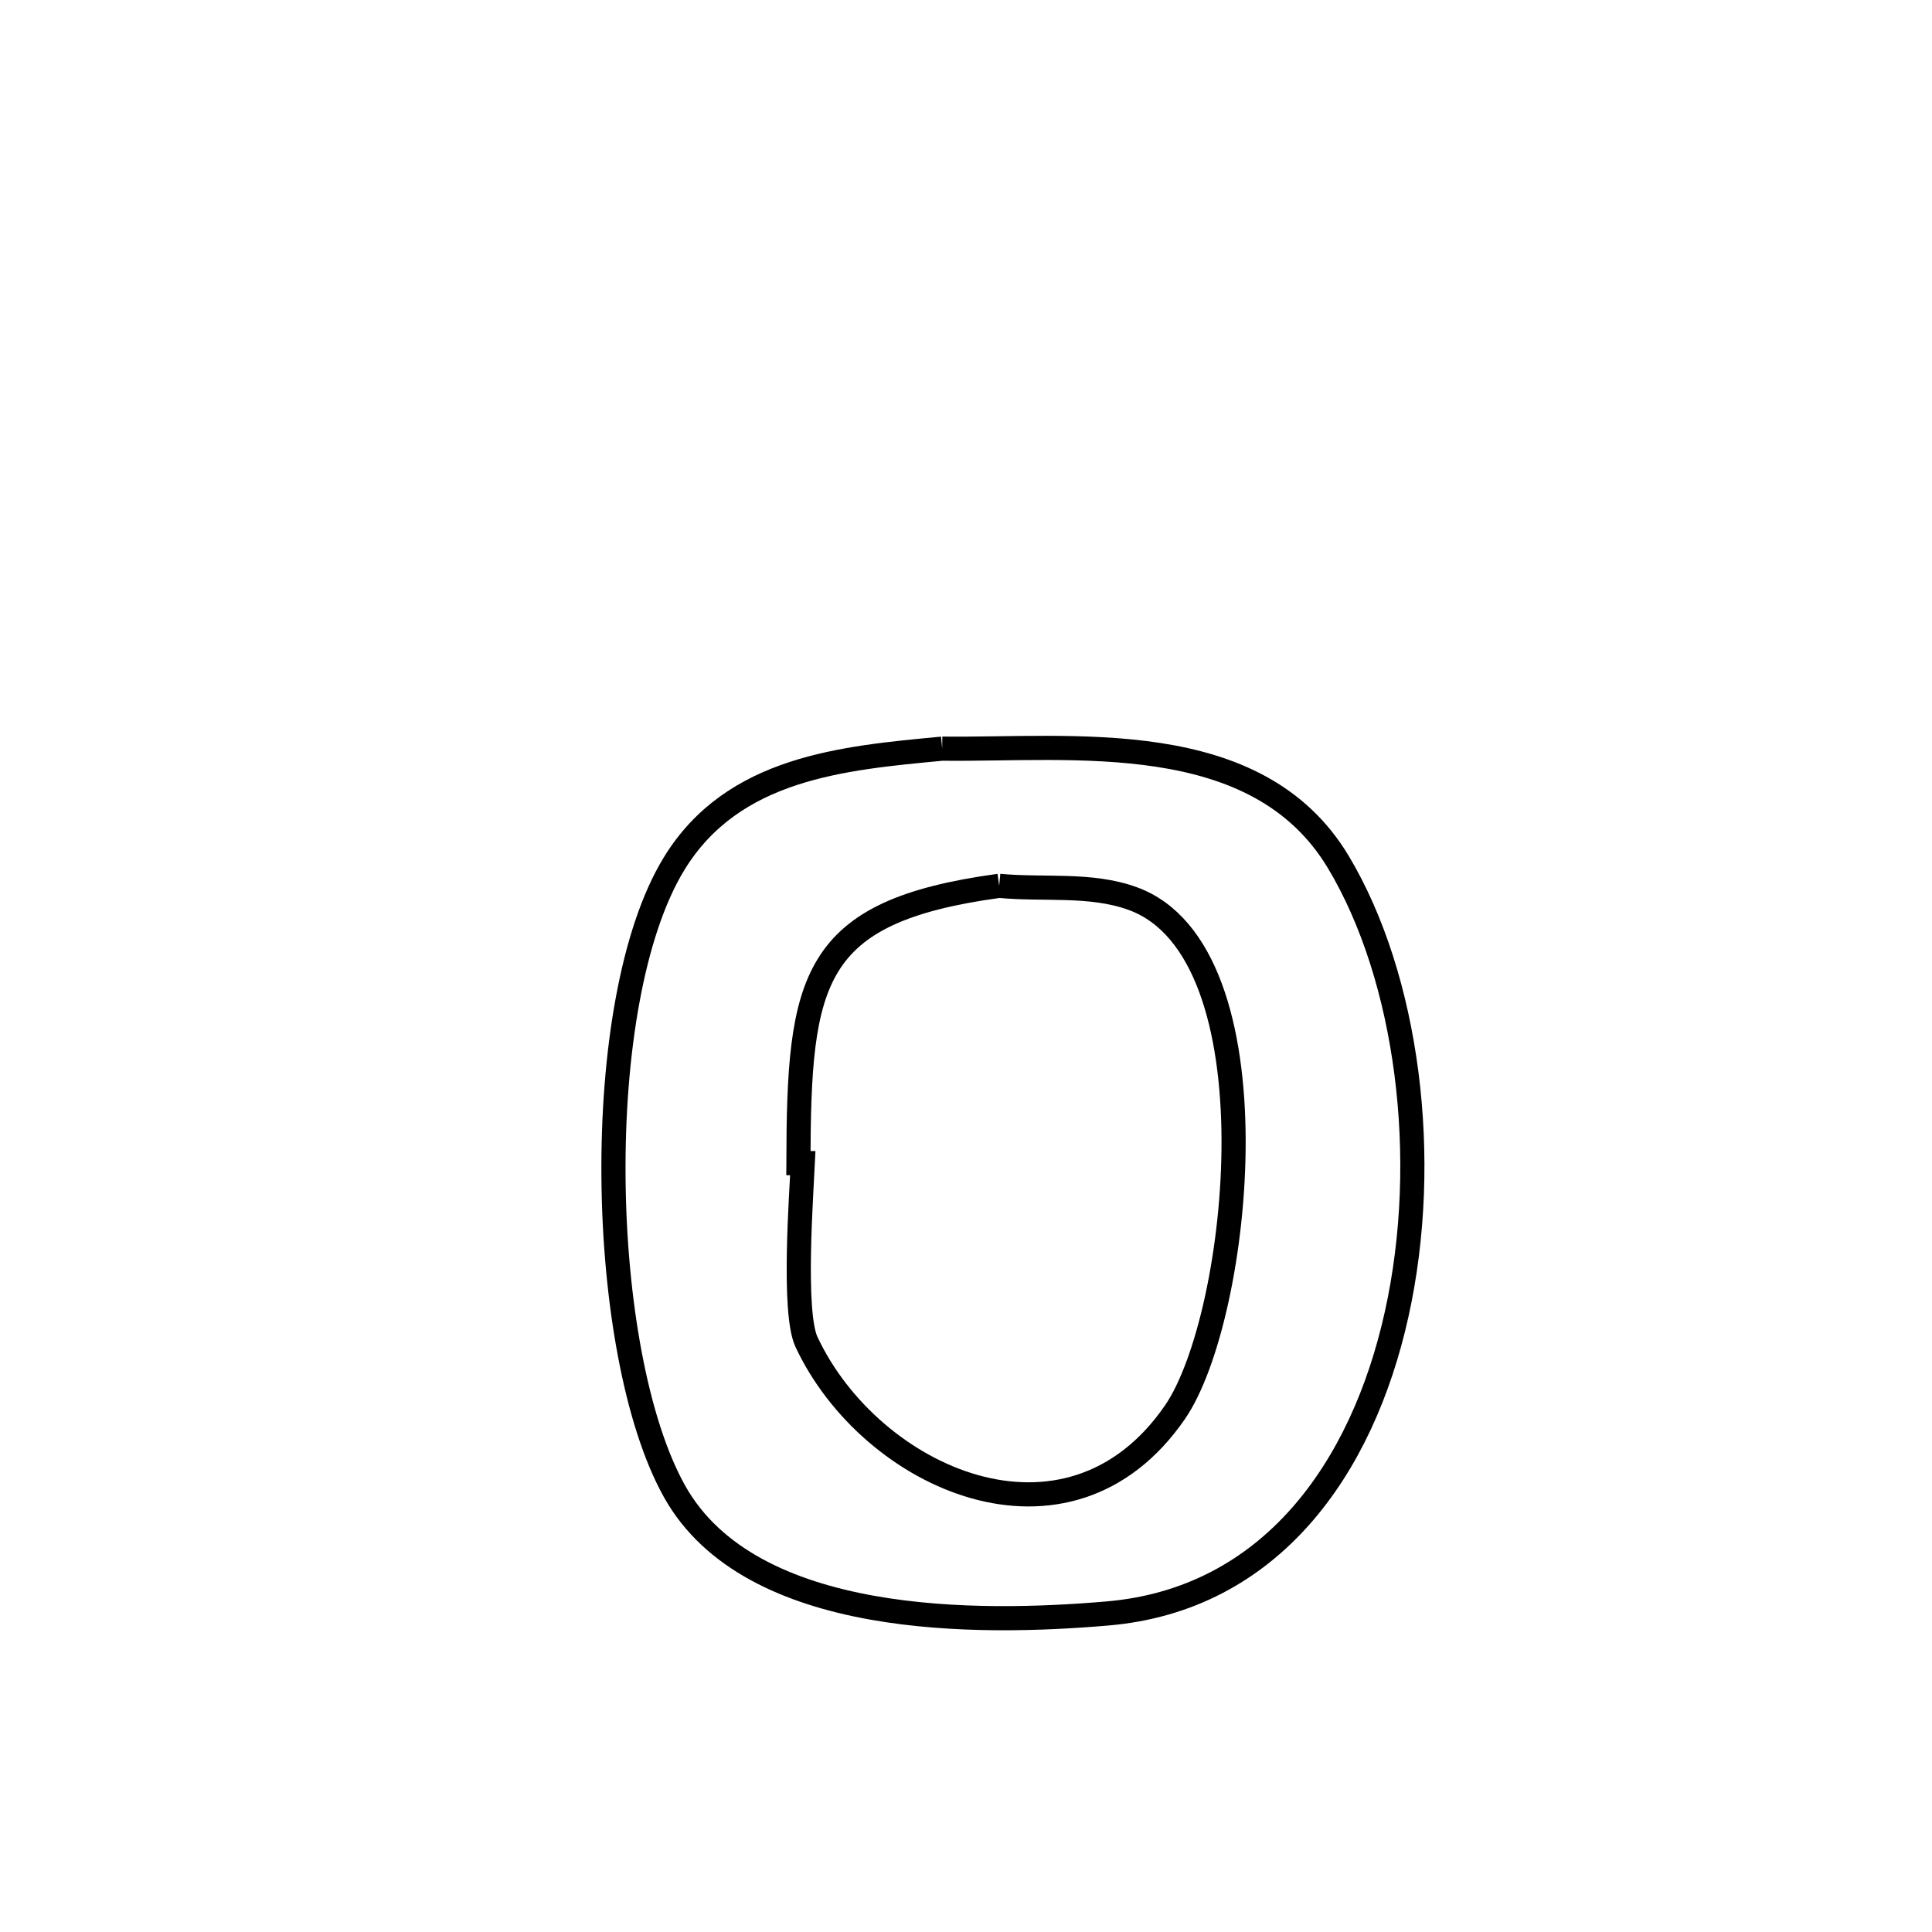 <svg xmlns="http://www.w3.org/2000/svg" viewBox="0.0 0.0 24.0 24.0" height="200px" width="200px"><path fill="none" stroke="black" stroke-width=".3" stroke-opacity="1.0"  filling="0" d="M11.704 9.3 L11.704 9.3 C13.319 9.32 15.612 9.017 16.626 10.71 C17.486 12.147 17.778 14.393 17.35 16.324 C16.923 18.255 15.776 19.87 13.758 20.043 C12.175 20.179 9.326 20.22 8.379 18.526 C7.898 17.665 7.633 16.145 7.621 14.626 C7.608 13.106 7.848 11.587 8.375 10.727 C9.106 9.534 10.468 9.417 11.704 9.3 L11.704 9.3"></path>
<path fill="none" stroke="black" stroke-width=".3" stroke-opacity="1.0"  filling="0" d="M12.412 11.004 L12.412 11.004 C12.965 11.057 13.548 10.972 14.07 11.162 C15.897 11.824 15.412 16.356 14.596 17.543 C13.264 19.478 10.81 18.364 10.018 16.669 C9.845 16.298 9.957 14.812 9.973 14.449 L9.973 14.449 C9.955 14.449 9.936 14.449 9.918 14.449 L9.918 14.449 C9.924 12.16 10.066 11.323 12.412 11.004 L12.412 11.004"></path></svg>